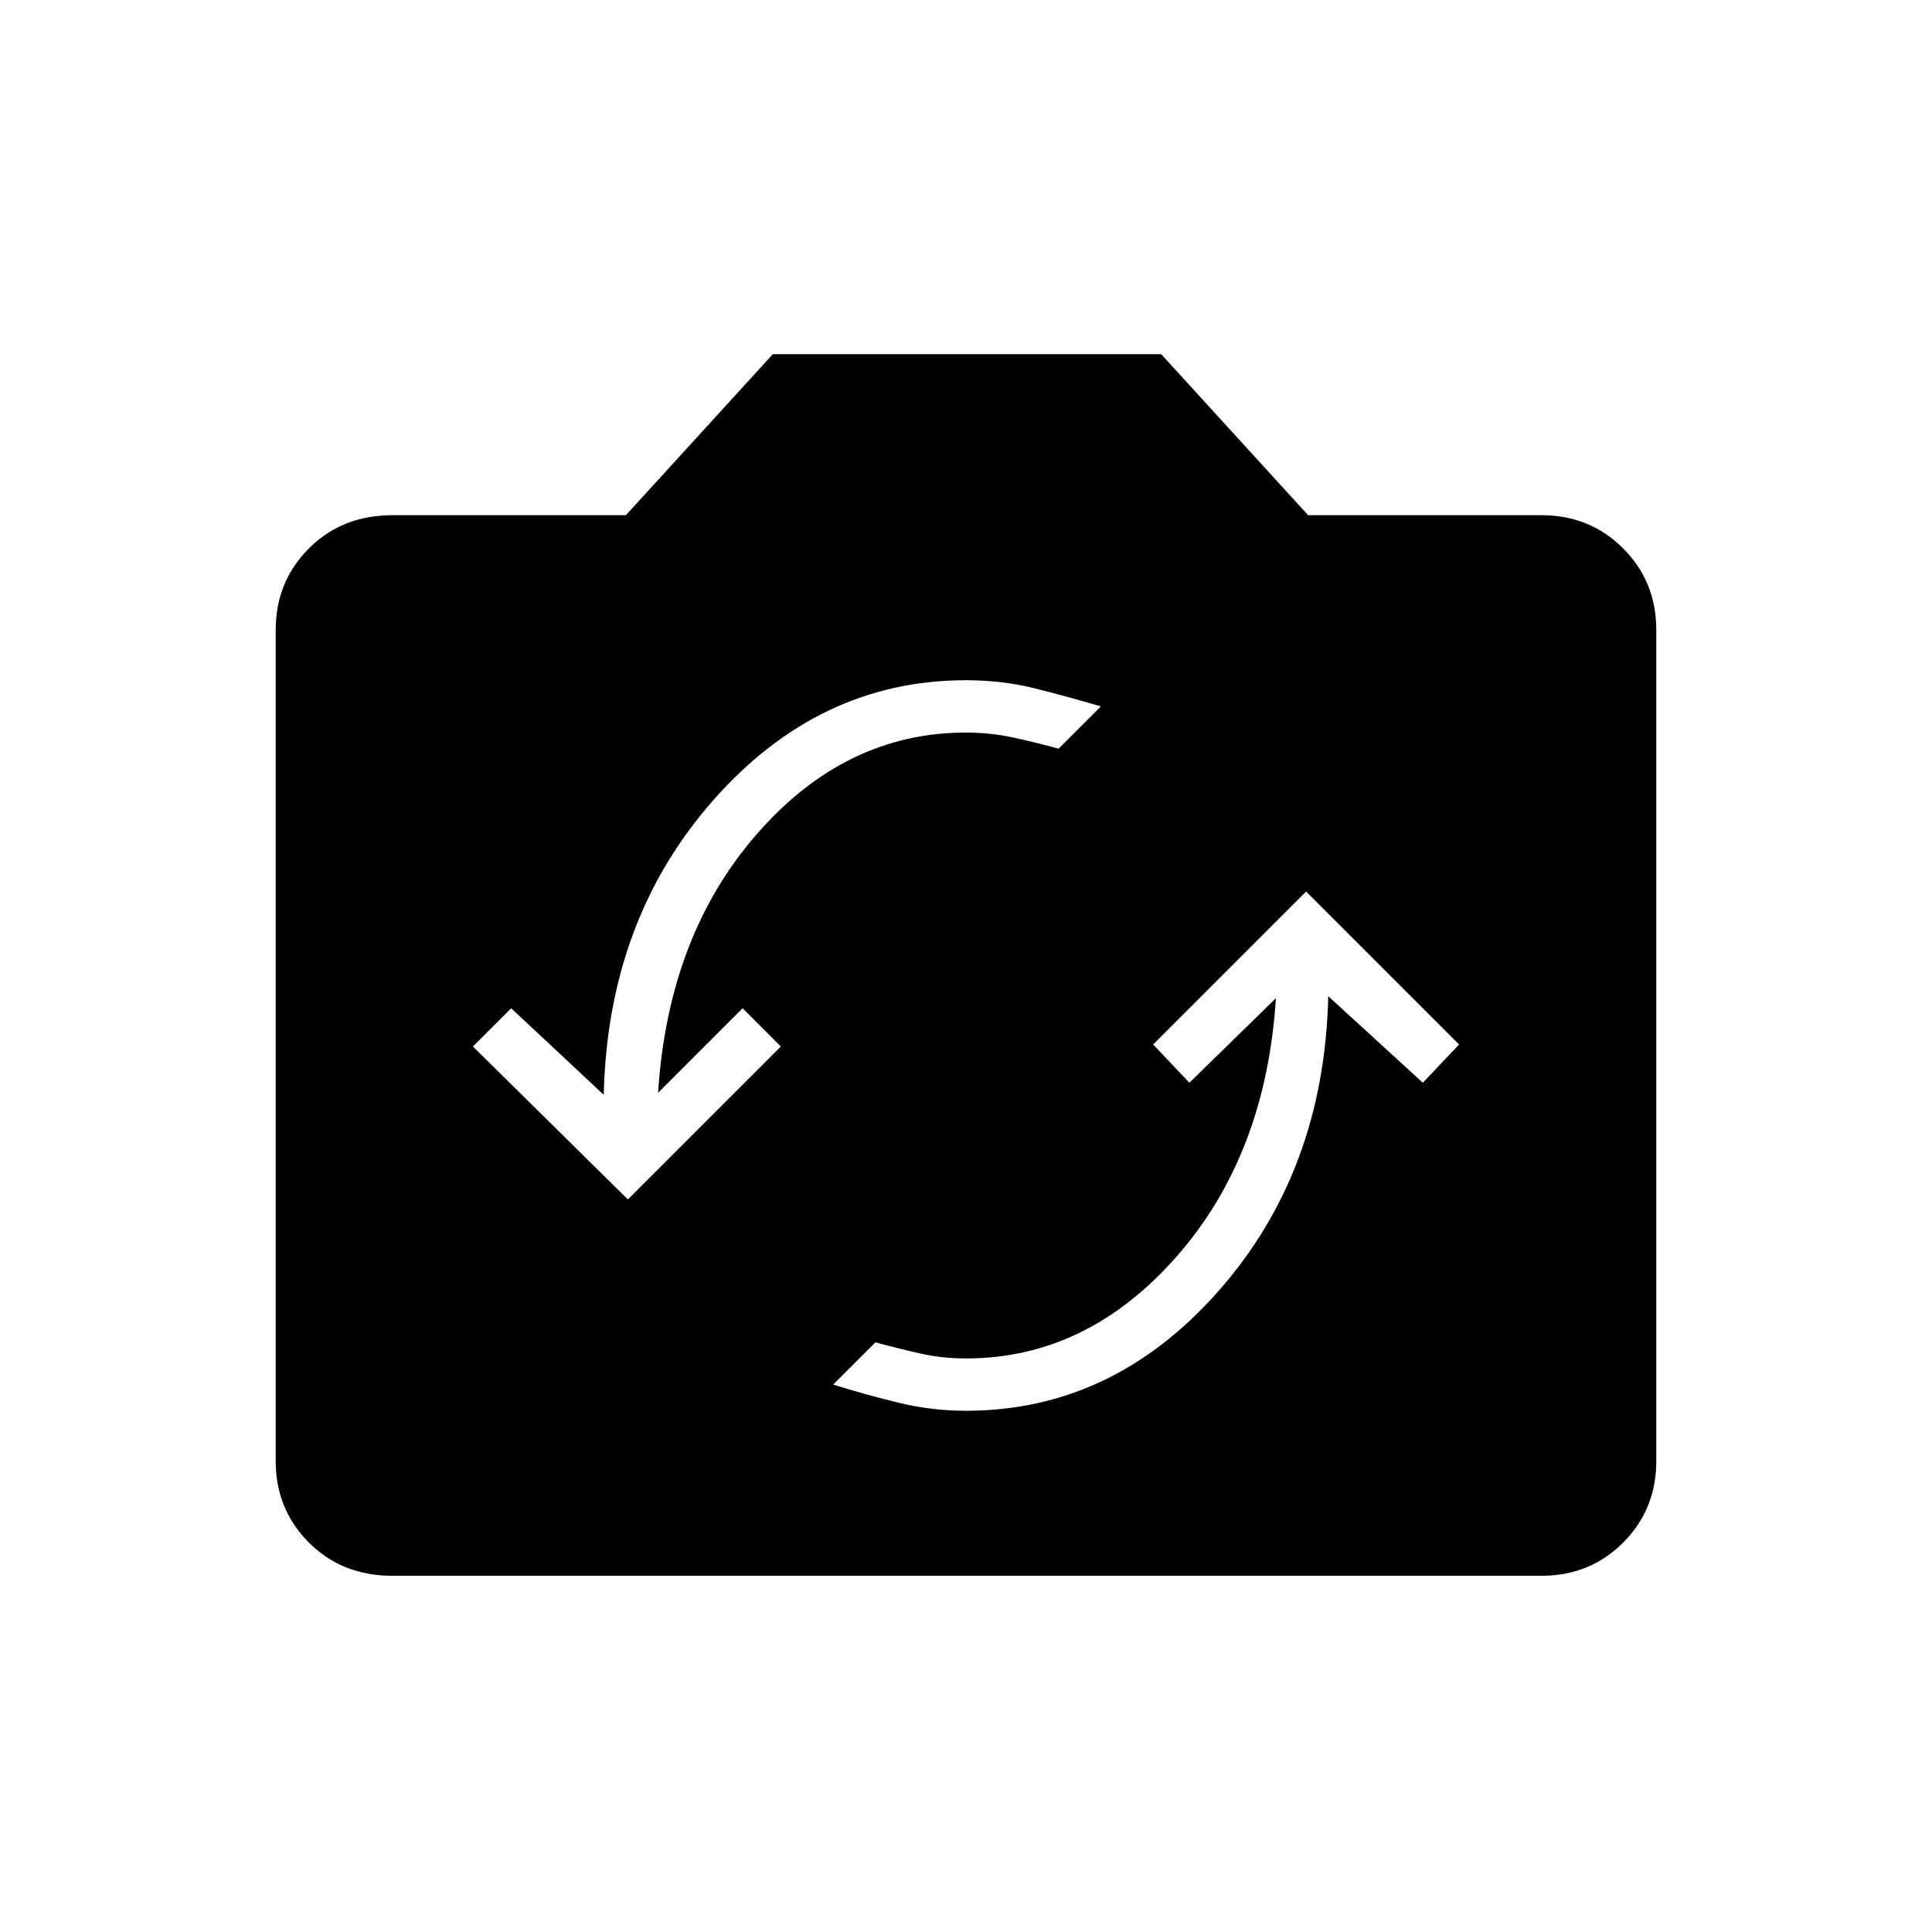 <svg xmlns="http://www.w3.org/2000/svg" height="24" width="24"><path d="m16.225 11.075-1.9 1.9.45.475 1.075-1.05q-.125 1.95-1.237 3.213Q13.5 16.875 12 16.875q-.3 0-.575-.063-.275-.062-.55-.137l-.525.525q.4.125.813.225.412.1.837.1 1.825 0 3.137-1.488 1.313-1.487 1.363-3.662l1.175 1.075.45-.475ZM7.8 14.9 9.7 13l-.475-.475-1.05 1.05q.125-1.95 1.225-3.212Q10.5 9.1 12 9.1q.3 0 .588.062.287.063.562.138l.525-.525q-.425-.125-.825-.225-.4-.1-.85-.1-1.825 0-3.137 1.488Q7.55 11.425 7.5 13.6l-1.15-1.075-.475.475Zm-2.925 4.675q-.625 0-1.037-.412-.413-.413-.413-1.013V7.825q0-.6.413-1.013Q4.25 6.4 4.875 6.4h2.9l1.825-2h4.825l1.825 2h2.9q.6 0 1.013.412.412.413.412 1.013V18.15q0 .6-.412 1.013-.413.412-1.013.412Z"/></svg>